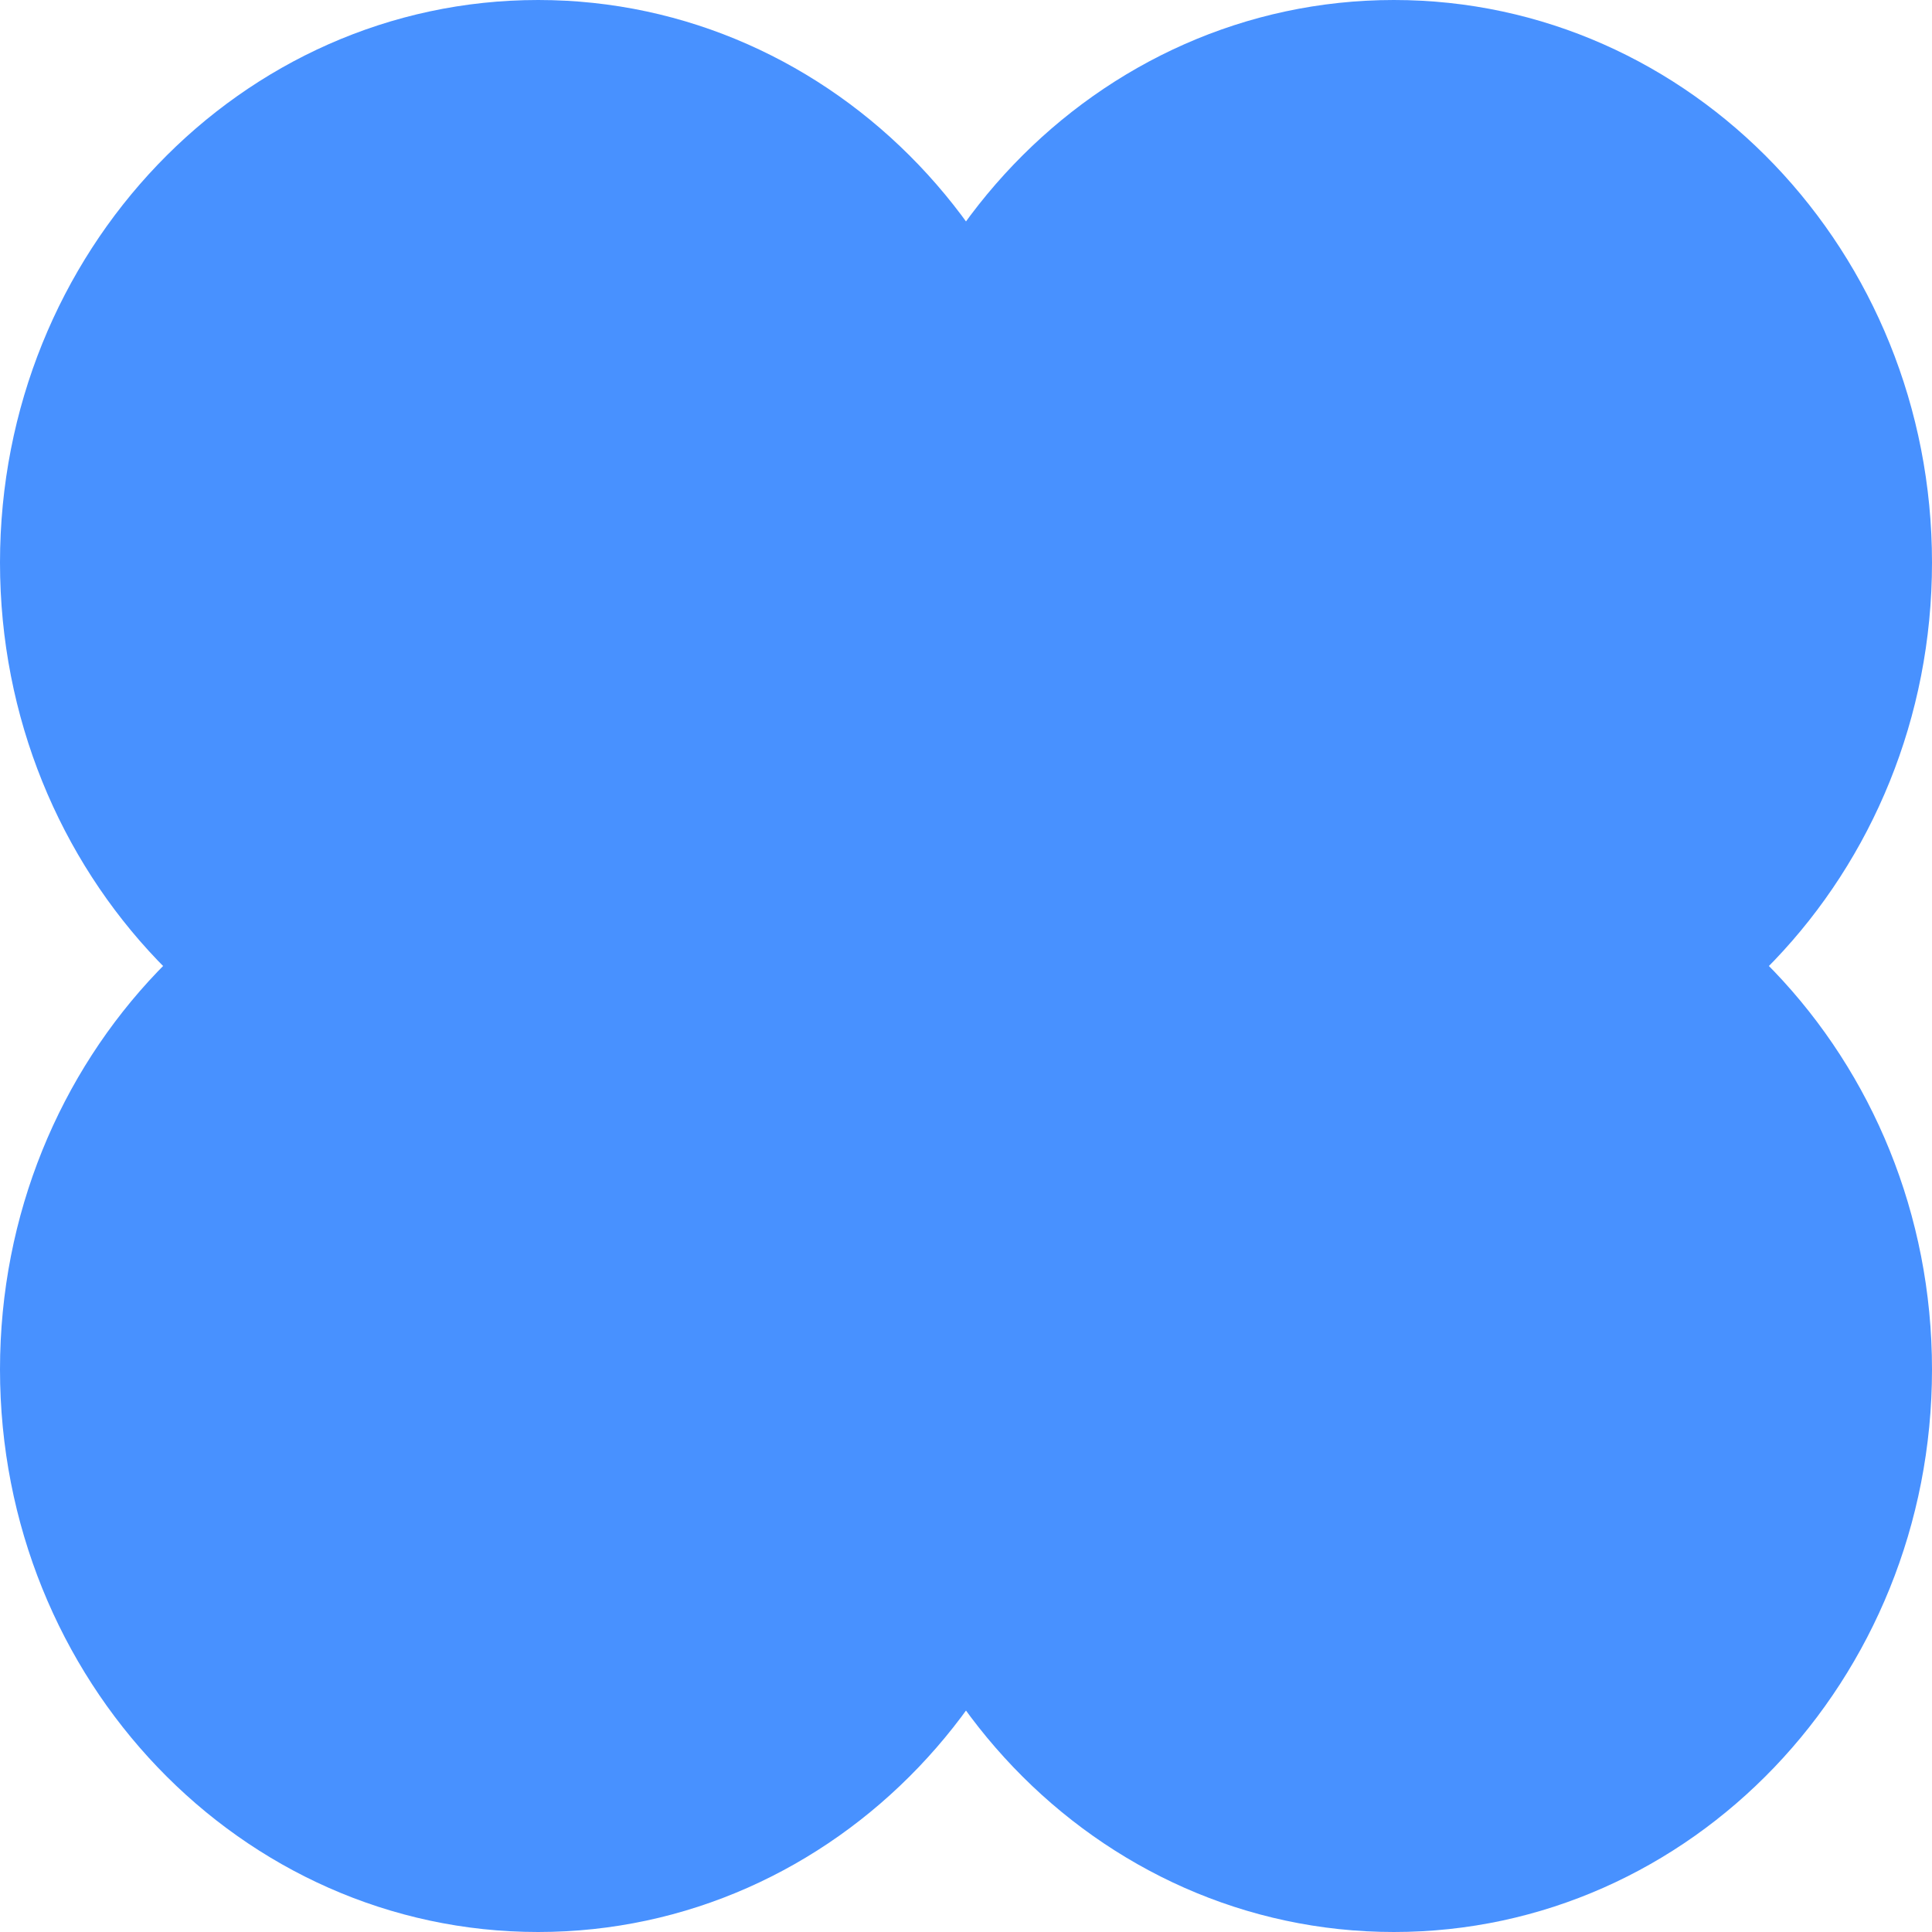 <svg width="125" height="125" viewBox="0 0 125 125" fill="none" xmlns="http://www.w3.org/2000/svg">
<g clip-path="url(#clip0_689_658)">
<path d="M34.815 72.797C54.043 72.797 69.631 56.501 69.631 36.398C69.631 16.296 54.043 0 34.815 0C15.587 0 0 16.296 0 36.398C0 56.501 15.587 72.797 34.815 72.797Z" fill="#4891FF"/>
<path d="M34.815 125C54.043 125 69.631 108.704 69.631 88.602C69.631 68.499 54.043 52.203 34.815 52.203C15.587 52.203 0 68.499 0 88.602C0 108.704 15.587 125 34.815 125Z" fill="#4891FF"/>
<path d="M90.184 72.797C109.413 72.797 125 56.501 125 36.398C125 16.296 109.413 0 90.184 0C70.957 0 55.369 16.296 55.369 36.398C55.369 56.501 70.957 72.797 90.184 72.797Z" fill="#4891FF"/>
<path d="M90.184 125C109.413 125 125 108.704 125 88.602C125 68.499 109.413 52.203 90.184 52.203C70.957 52.203 55.369 68.499 55.369 88.602C55.369 108.704 70.957 125 90.184 125Z" fill="#4891FF"/>
<path d="M69.211 98.028C88.439 98.028 104.026 81.732 104.026 61.63C104.026 41.528 88.439 25.231 69.211 25.231C49.983 25.231 34.395 41.528 34.395 61.63C34.395 81.732 49.983 98.028 69.211 98.028Z" fill="#4891FF"/>
</g>
<defs>
<clipPath id="clip0_689_658">
<rect width="125" height="125" fill="white"/>
</clipPath>
</defs>
</svg>
